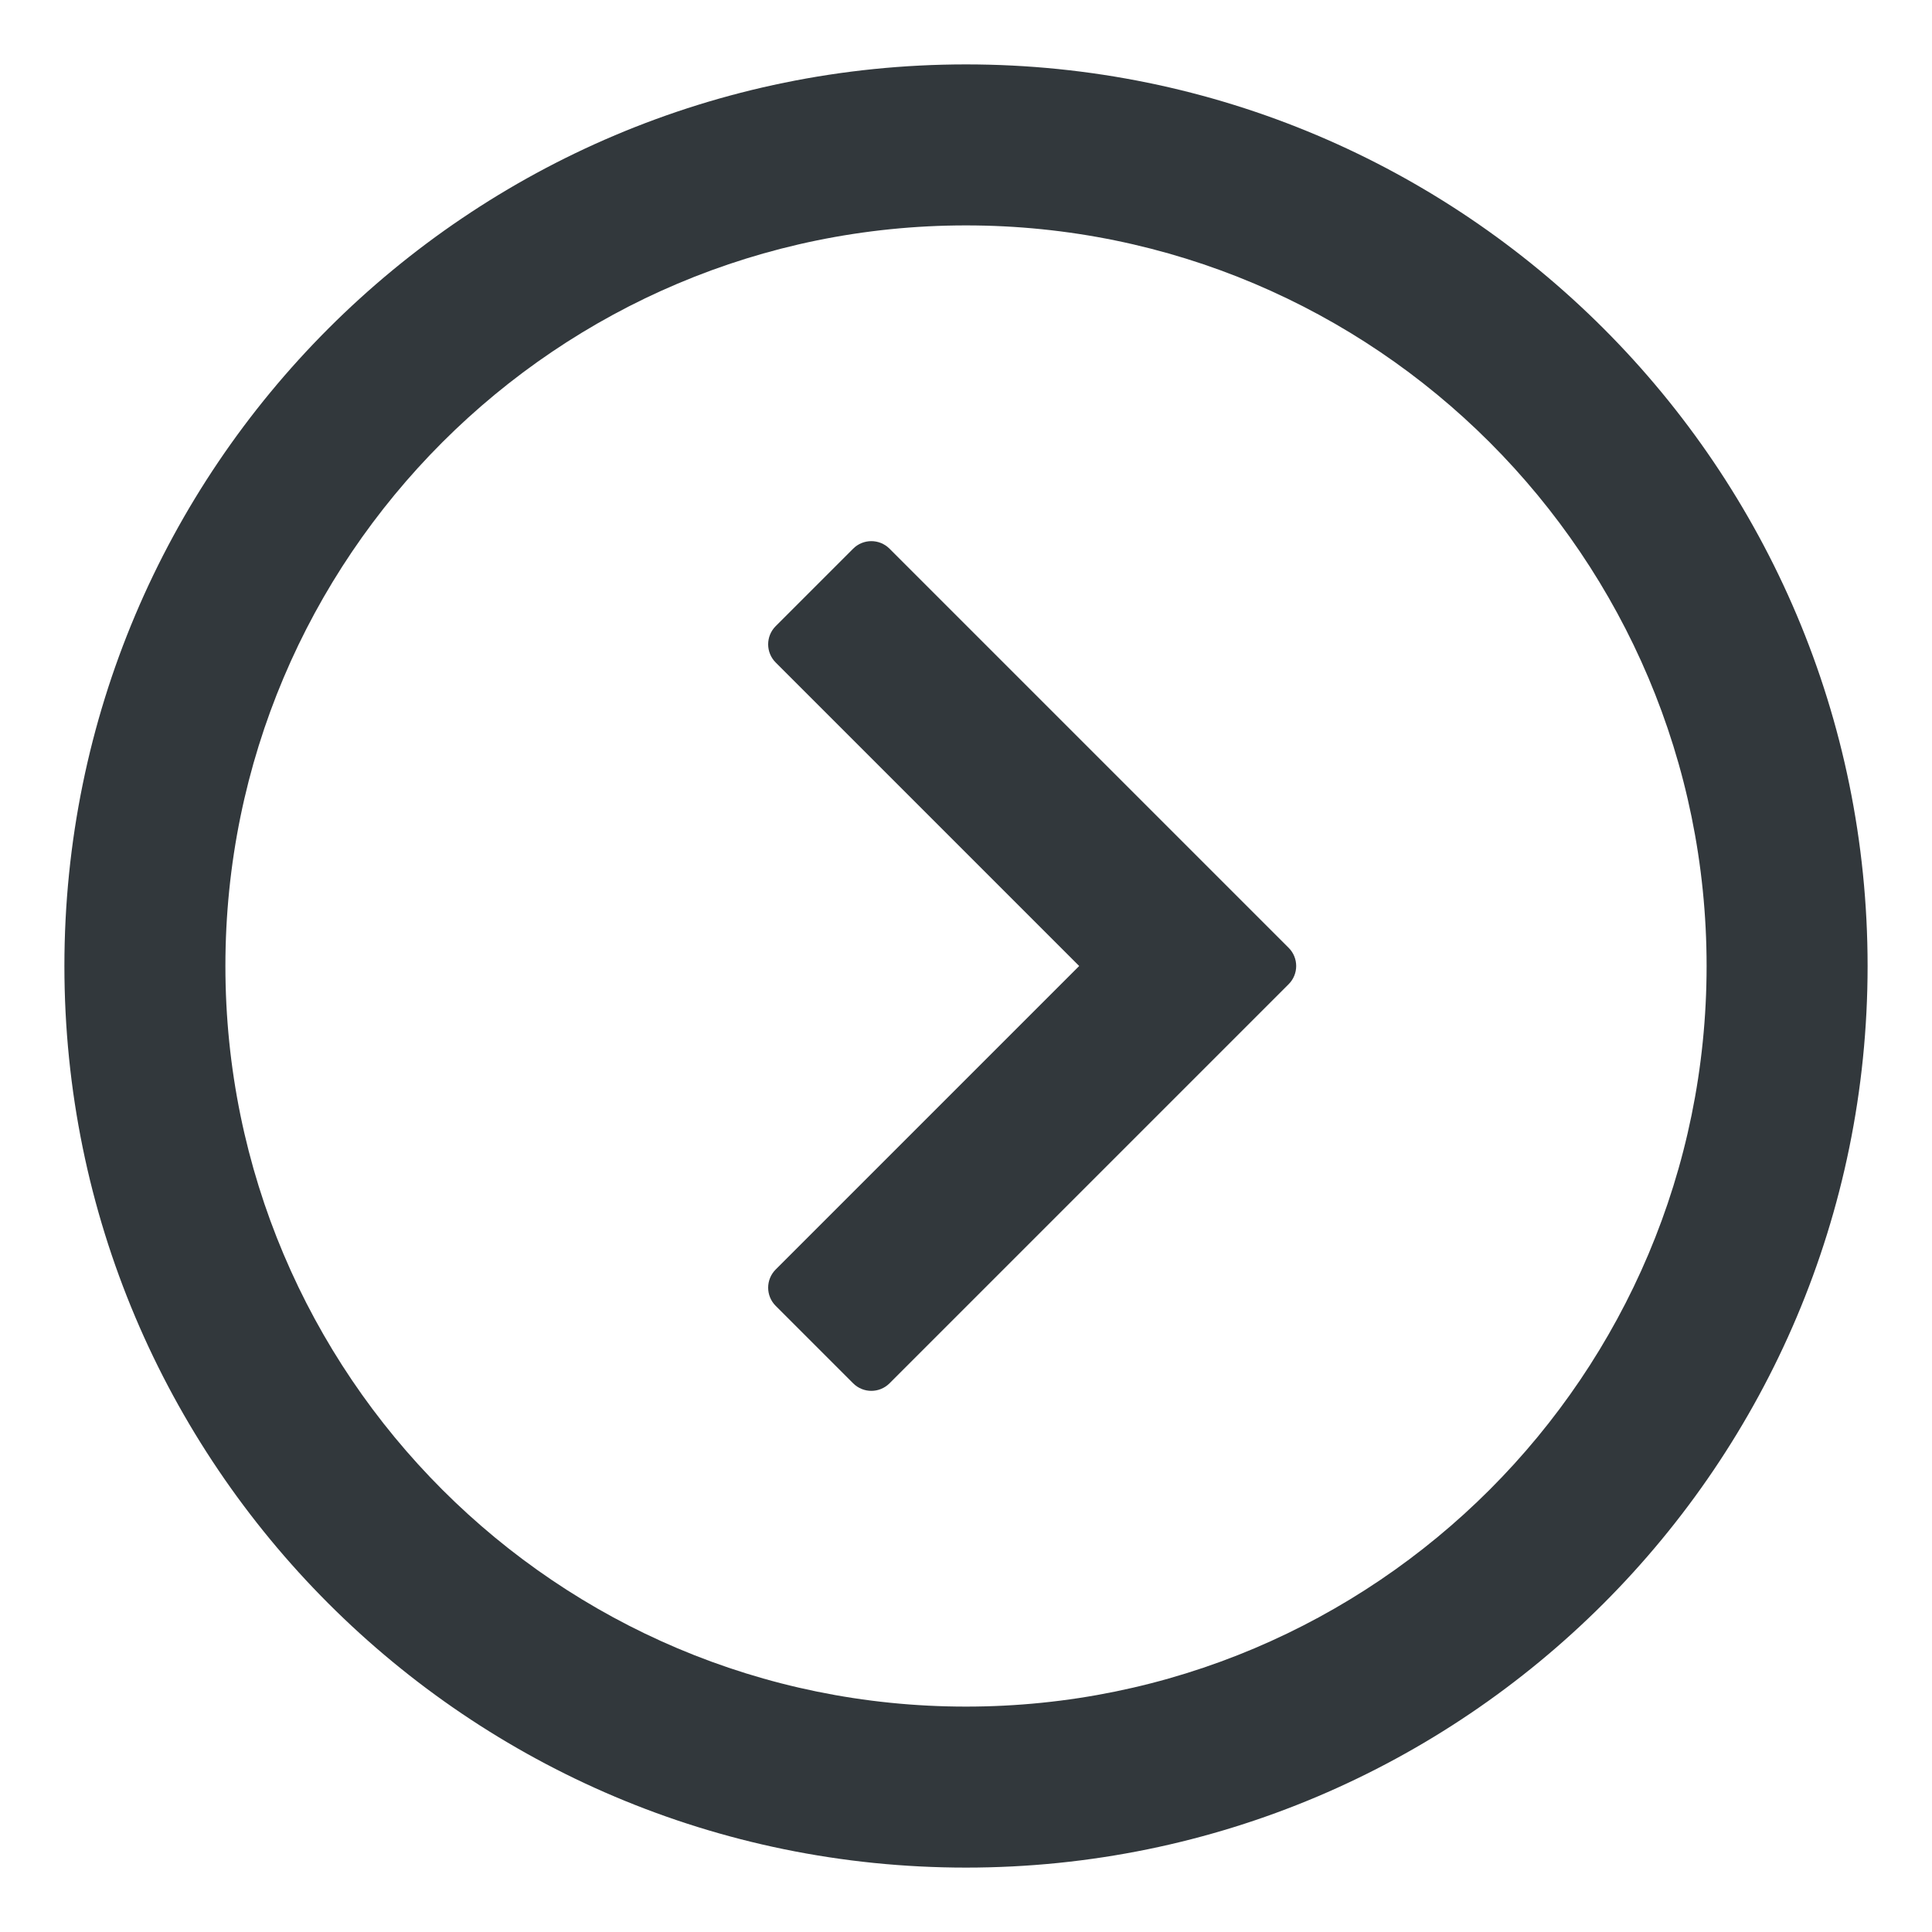 <svg width="24" height="24" viewBox="0 0 24 24" fill="none" xmlns="http://www.w3.org/2000/svg">
<g clip-path="url(#clip0_133_1407)">
<path fill-rule="evenodd" clip-rule="evenodd" d="M12 2.8C17.081 2.8 21.2 6.919 21.2 12C21.2 17.081 17.081 21.2 12 21.2C6.919 21.2 2.8 17.081 2.8 12C2.8 6.919 6.919 2.8 12 2.8ZM12 0.8C18.185 0.8 23.2 5.814 23.2 12C23.2 18.186 18.185 23.2 12 23.2C5.814 23.2 0.8 18.186 0.8 12C0.8 5.814 5.814 0.8 12 0.8Z" fill="#32383C"/>
<path fill-rule="evenodd" clip-rule="evenodd" d="M11.05 17.184C10.925 17.309 10.723 17.309 10.598 17.184L9.636 16.222C9.511 16.097 9.511 15.895 9.636 15.77L13.406 12L9.636 8.23C9.511 8.105 9.511 7.903 9.636 7.778L10.598 6.816C10.723 6.691 10.925 6.691 11.05 6.816L16.008 11.774C16.133 11.899 16.133 12.101 16.008 12.226L11.05 17.184Z" fill="#32383C"/>
</g>
<defs>
<clipPath id="clip0_133_1407">
<rect width="24" height="24" fill="white"/>
</clipPath>
</defs>
</svg>
